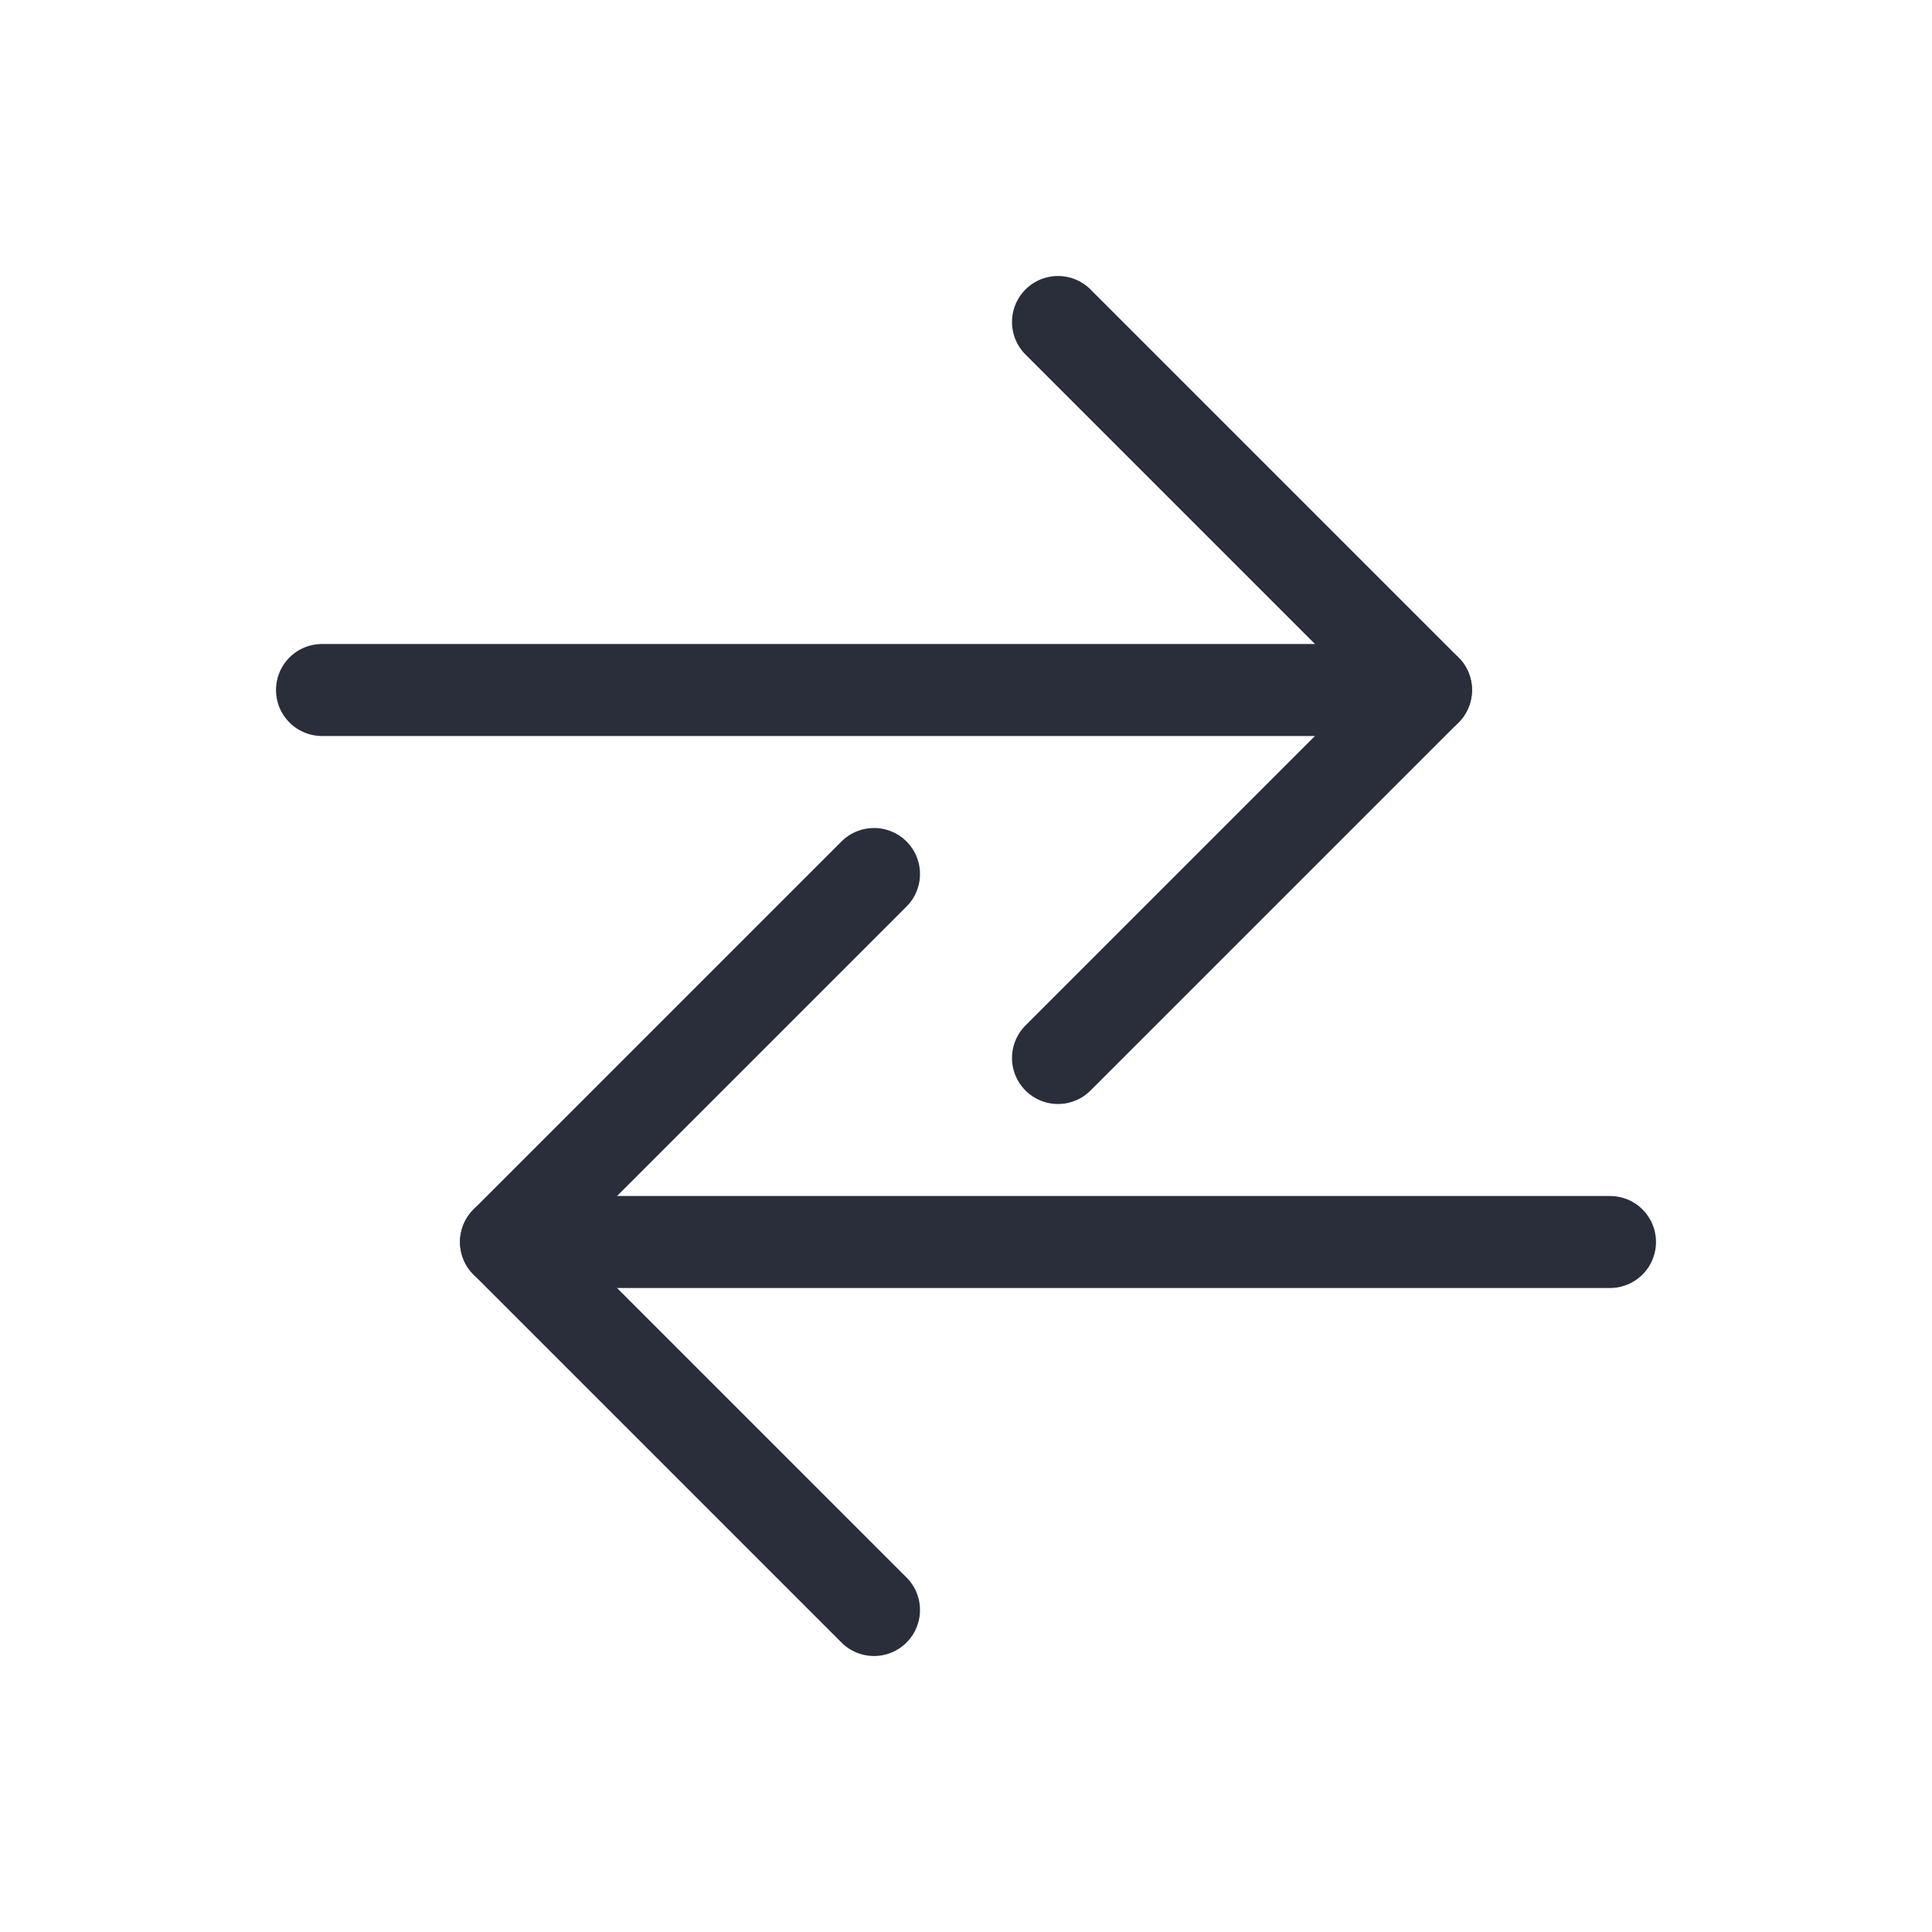 <svg height="21" viewBox="0 0 21 21" width="21" xmlns="http://www.w3.org/2000/svg"><g fill="none" fill-rule="evenodd" stroke="#2a2e3b" stroke-linecap="round" stroke-linejoin="round" transform="translate(3 3)"><path d="m6.5 6.5-4 4 4 4"/><path d="m14.5 10.5h-12"/><path d="m8.5.5 4 4-4 4"/><path d="m12.5 4.5h-12"/></g></svg>